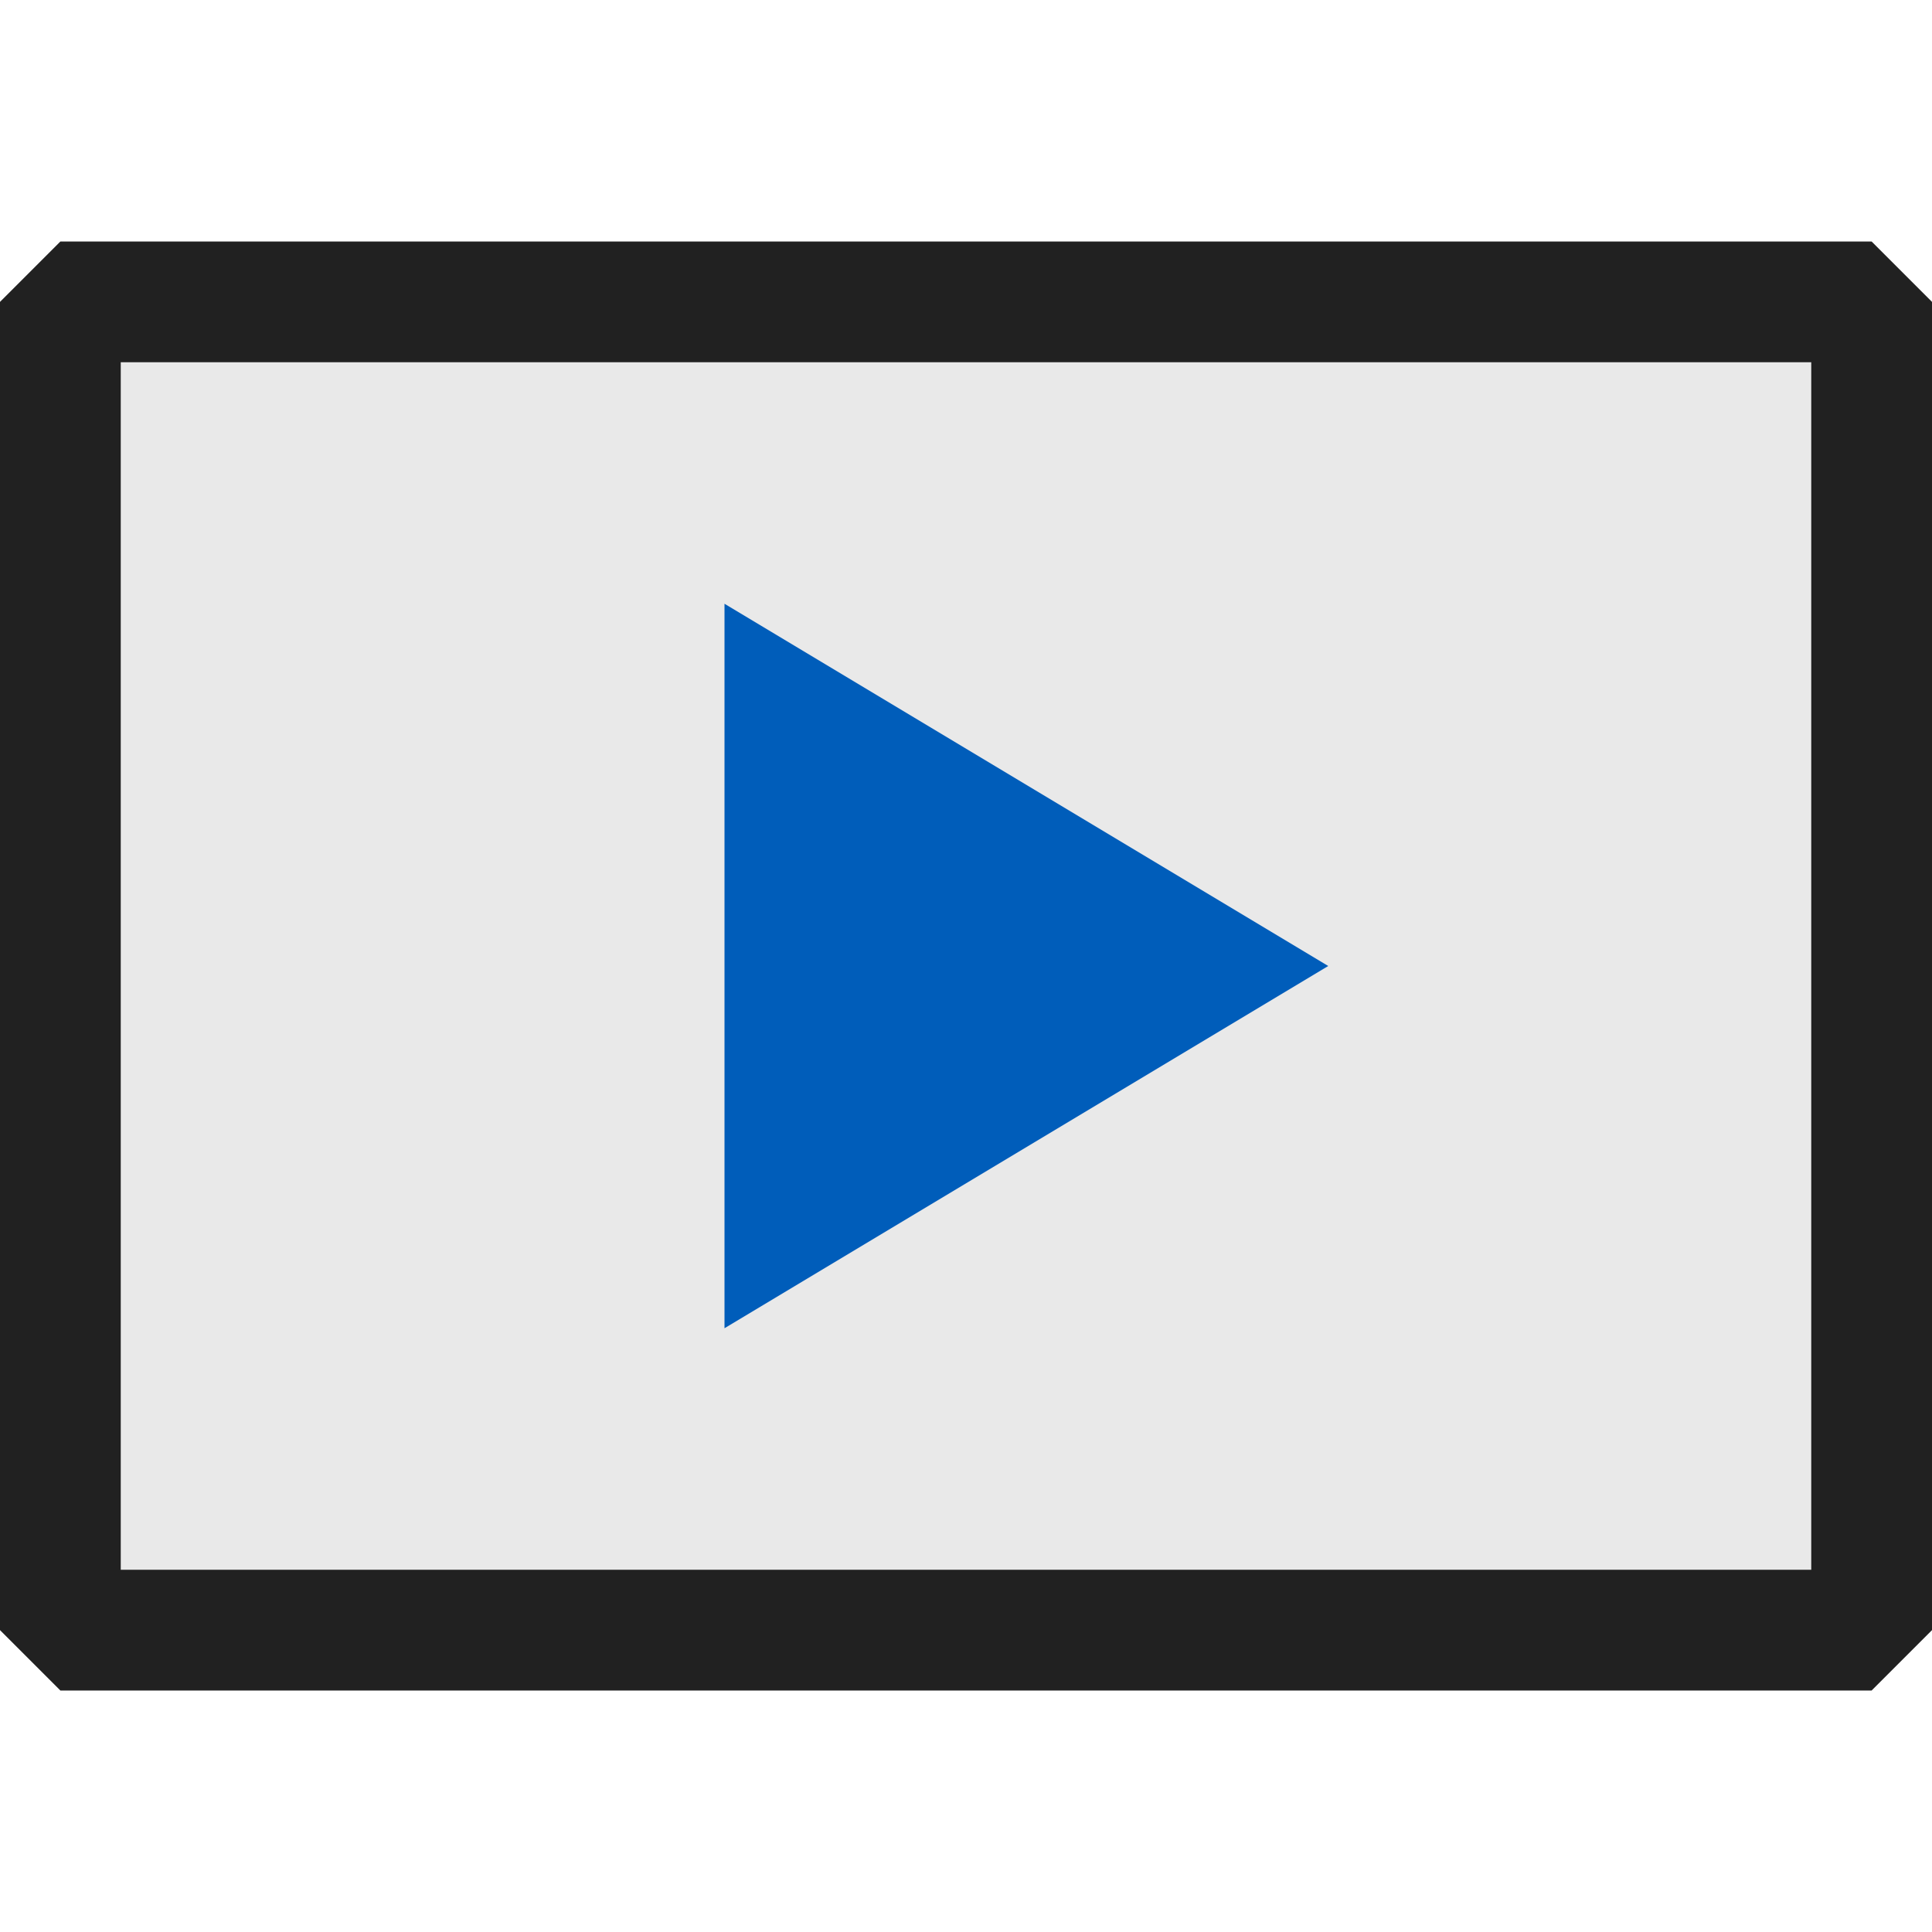 <svg xmlns="http://www.w3.org/2000/svg" viewBox="0 0 16 16">
  <defs>
    <style>.canvas{fill: none; opacity: 0;}.light-defaultgrey-10{fill: #212121; opacity: 0.1;}.light-defaultgrey{fill: #212121; opacity: 1;}.light-blue{fill: #005dba; opacity: 1;}</style>
  </defs>
  <title>IconLightPlayVideo</title>
  <g id="Canvas">
    <path class="canvas" d="M16,16H0V0H16Z" />
  </g>
  <g id="level-1">
    <path class="light-defaultgrey-10" d="M15.5,13.5H.5V2.5h15Z" />
    <path class="light-defaultgrey" d="M15.5,2H.5L0,2.5v11l.5.5h15l.5-.5V2.5ZM15,13H1V3H15Z" />
    <path class="light-blue" d="M11,8,6,11V5Z" />
  </g>
</svg>
